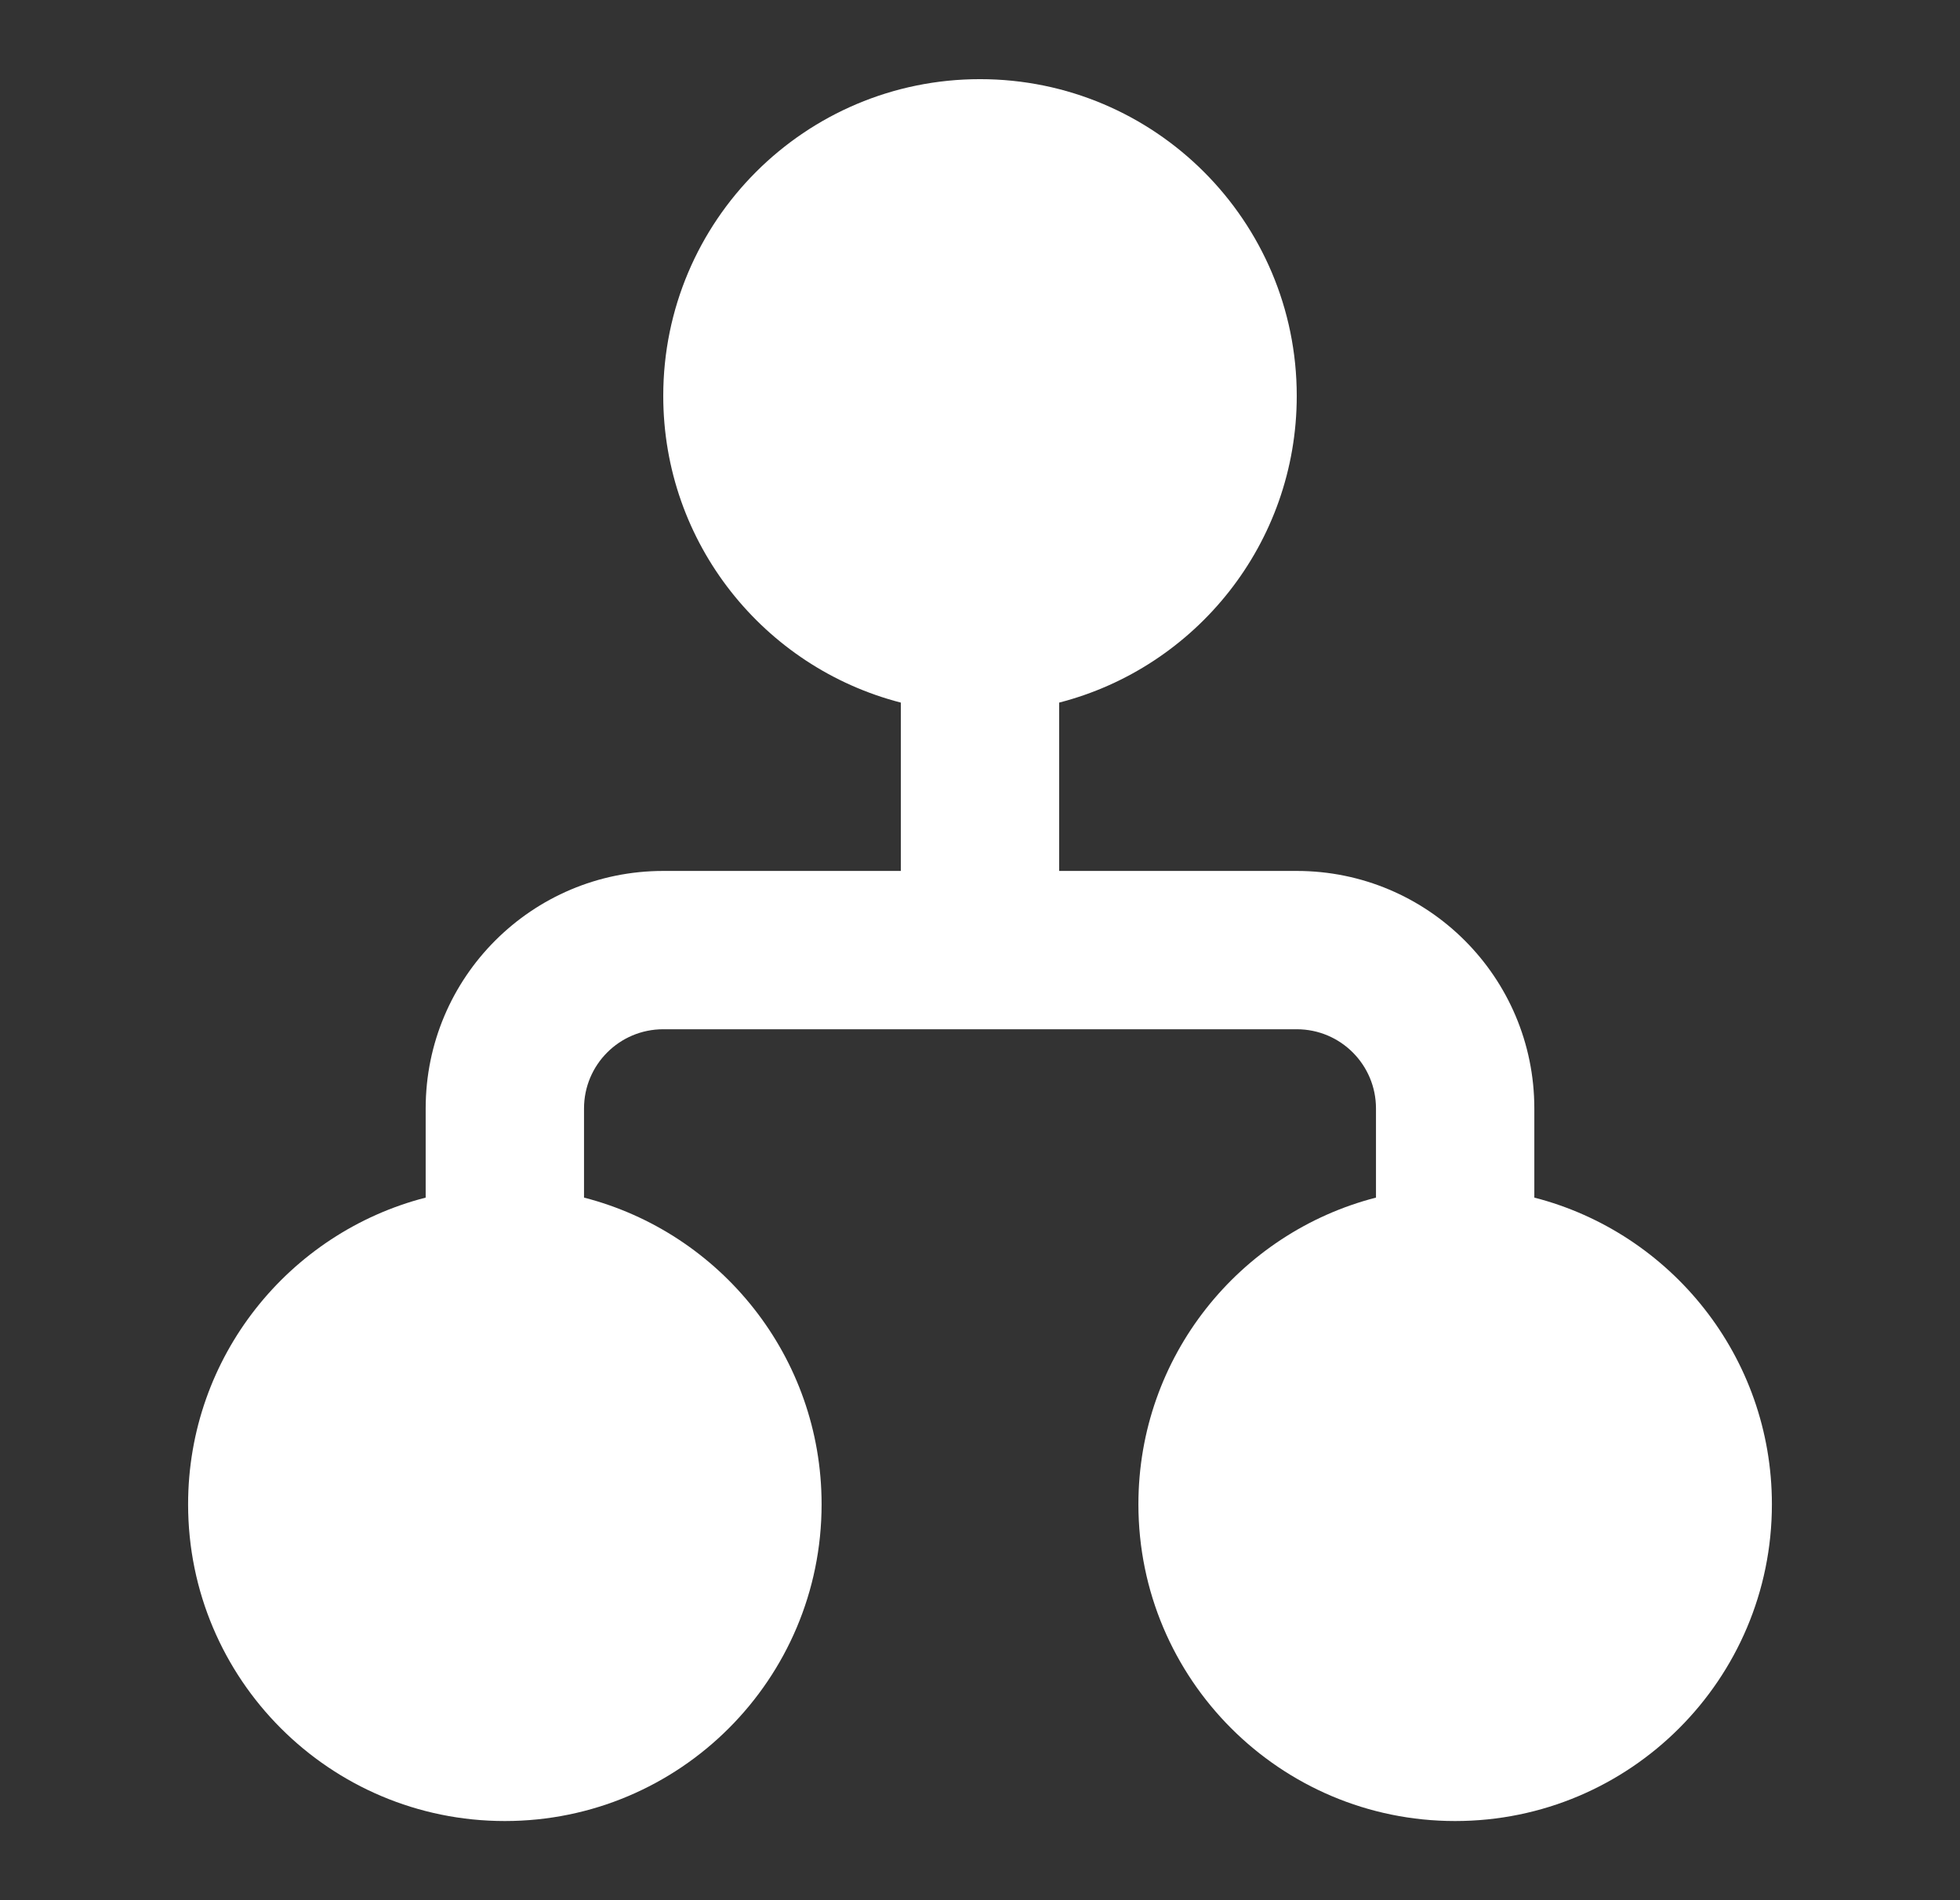 <svg width="33" height="32" viewBox="0 0 33 32" fill="none" xmlns="http://www.w3.org/2000/svg">
<rect x="0" y="0" width="33" height="32" fill="#333333" stroke="none"/>
<path d="M17.833 11.832C20.134 11.24 21.833 9.152 21.833 6.667C21.833 3.721 19.445 1.333 16.5 1.333C13.555 1.333 11.167 3.721 11.167 6.667C11.167 9.152 12.866 11.24 15.167 11.832V14.667H11.167C8.958 14.667 7.167 16.458 7.167 18.667V20.168C4.866 20.76 3.167 22.848 3.167 25.333C3.167 28.279 5.554 30.667 8.5 30.667C11.445 30.667 13.833 28.279 13.833 25.333C13.833 22.848 12.134 20.76 9.833 20.168V18.667C9.833 17.93 10.43 17.333 11.167 17.333H21.833C22.57 17.333 23.167 17.93 23.167 18.667V20.168C20.866 20.76 19.167 22.848 19.167 25.333C19.167 28.279 21.555 30.667 24.5 30.667C27.445 30.667 29.833 28.279 29.833 25.333C29.833 22.848 28.134 20.76 25.833 20.168V18.667C25.833 16.458 24.043 14.667 21.833 14.667H17.833V11.832Z" fill="white"/>
</svg>
